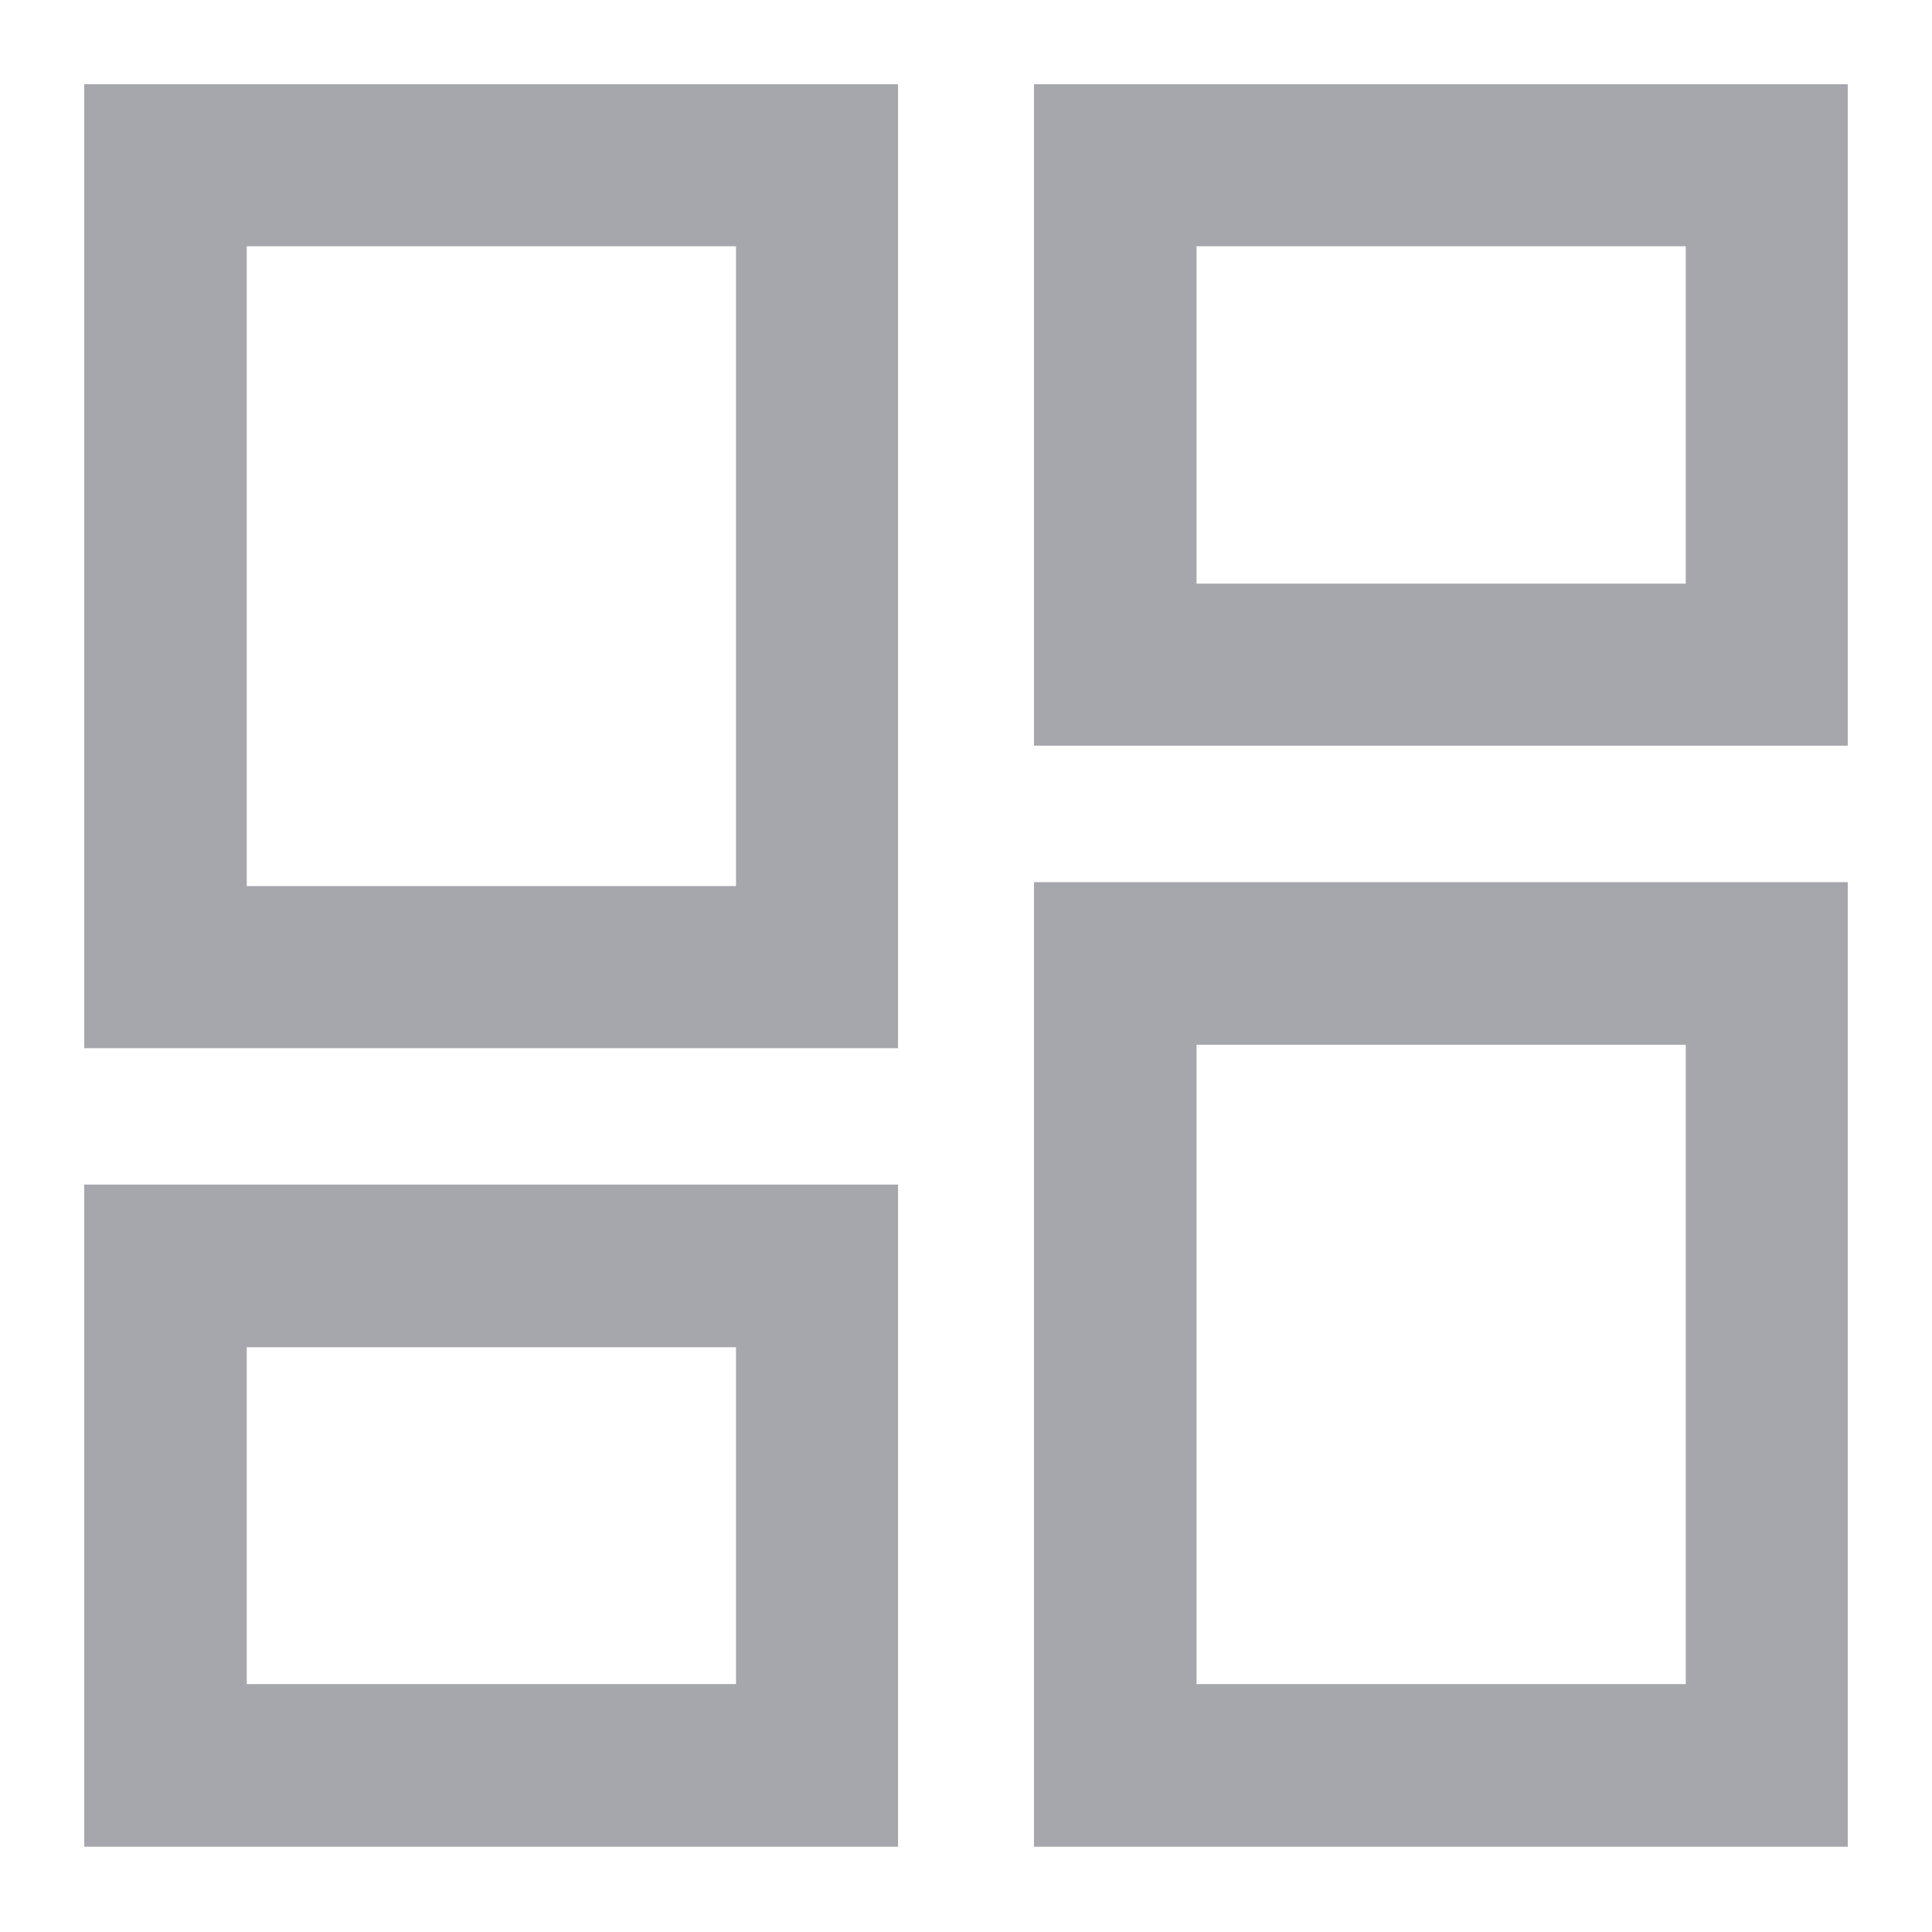 <svg width="22" height="22" viewBox="0 0 22 22" fill="none" xmlns="http://www.w3.org/2000/svg">
    <path d="M11.774 8.491V0.959H21.041V8.491H11.774ZM0.959 11.936V0.959H10.226V11.936H0.959ZM11.774 21.029V10.045H21.041V21.029H11.774ZM0.959 21.029V13.489H10.226V21.029H0.959ZM2.81 10.09H8.381V2.804H2.81V10.09ZM13.625 19.177H19.196V11.897H13.625V19.177ZM13.625 6.646H19.196V2.804H13.625V6.646ZM2.81 19.177H8.381V15.341H2.81V19.177Z" fill="#A6A6AD"/>
</svg>
